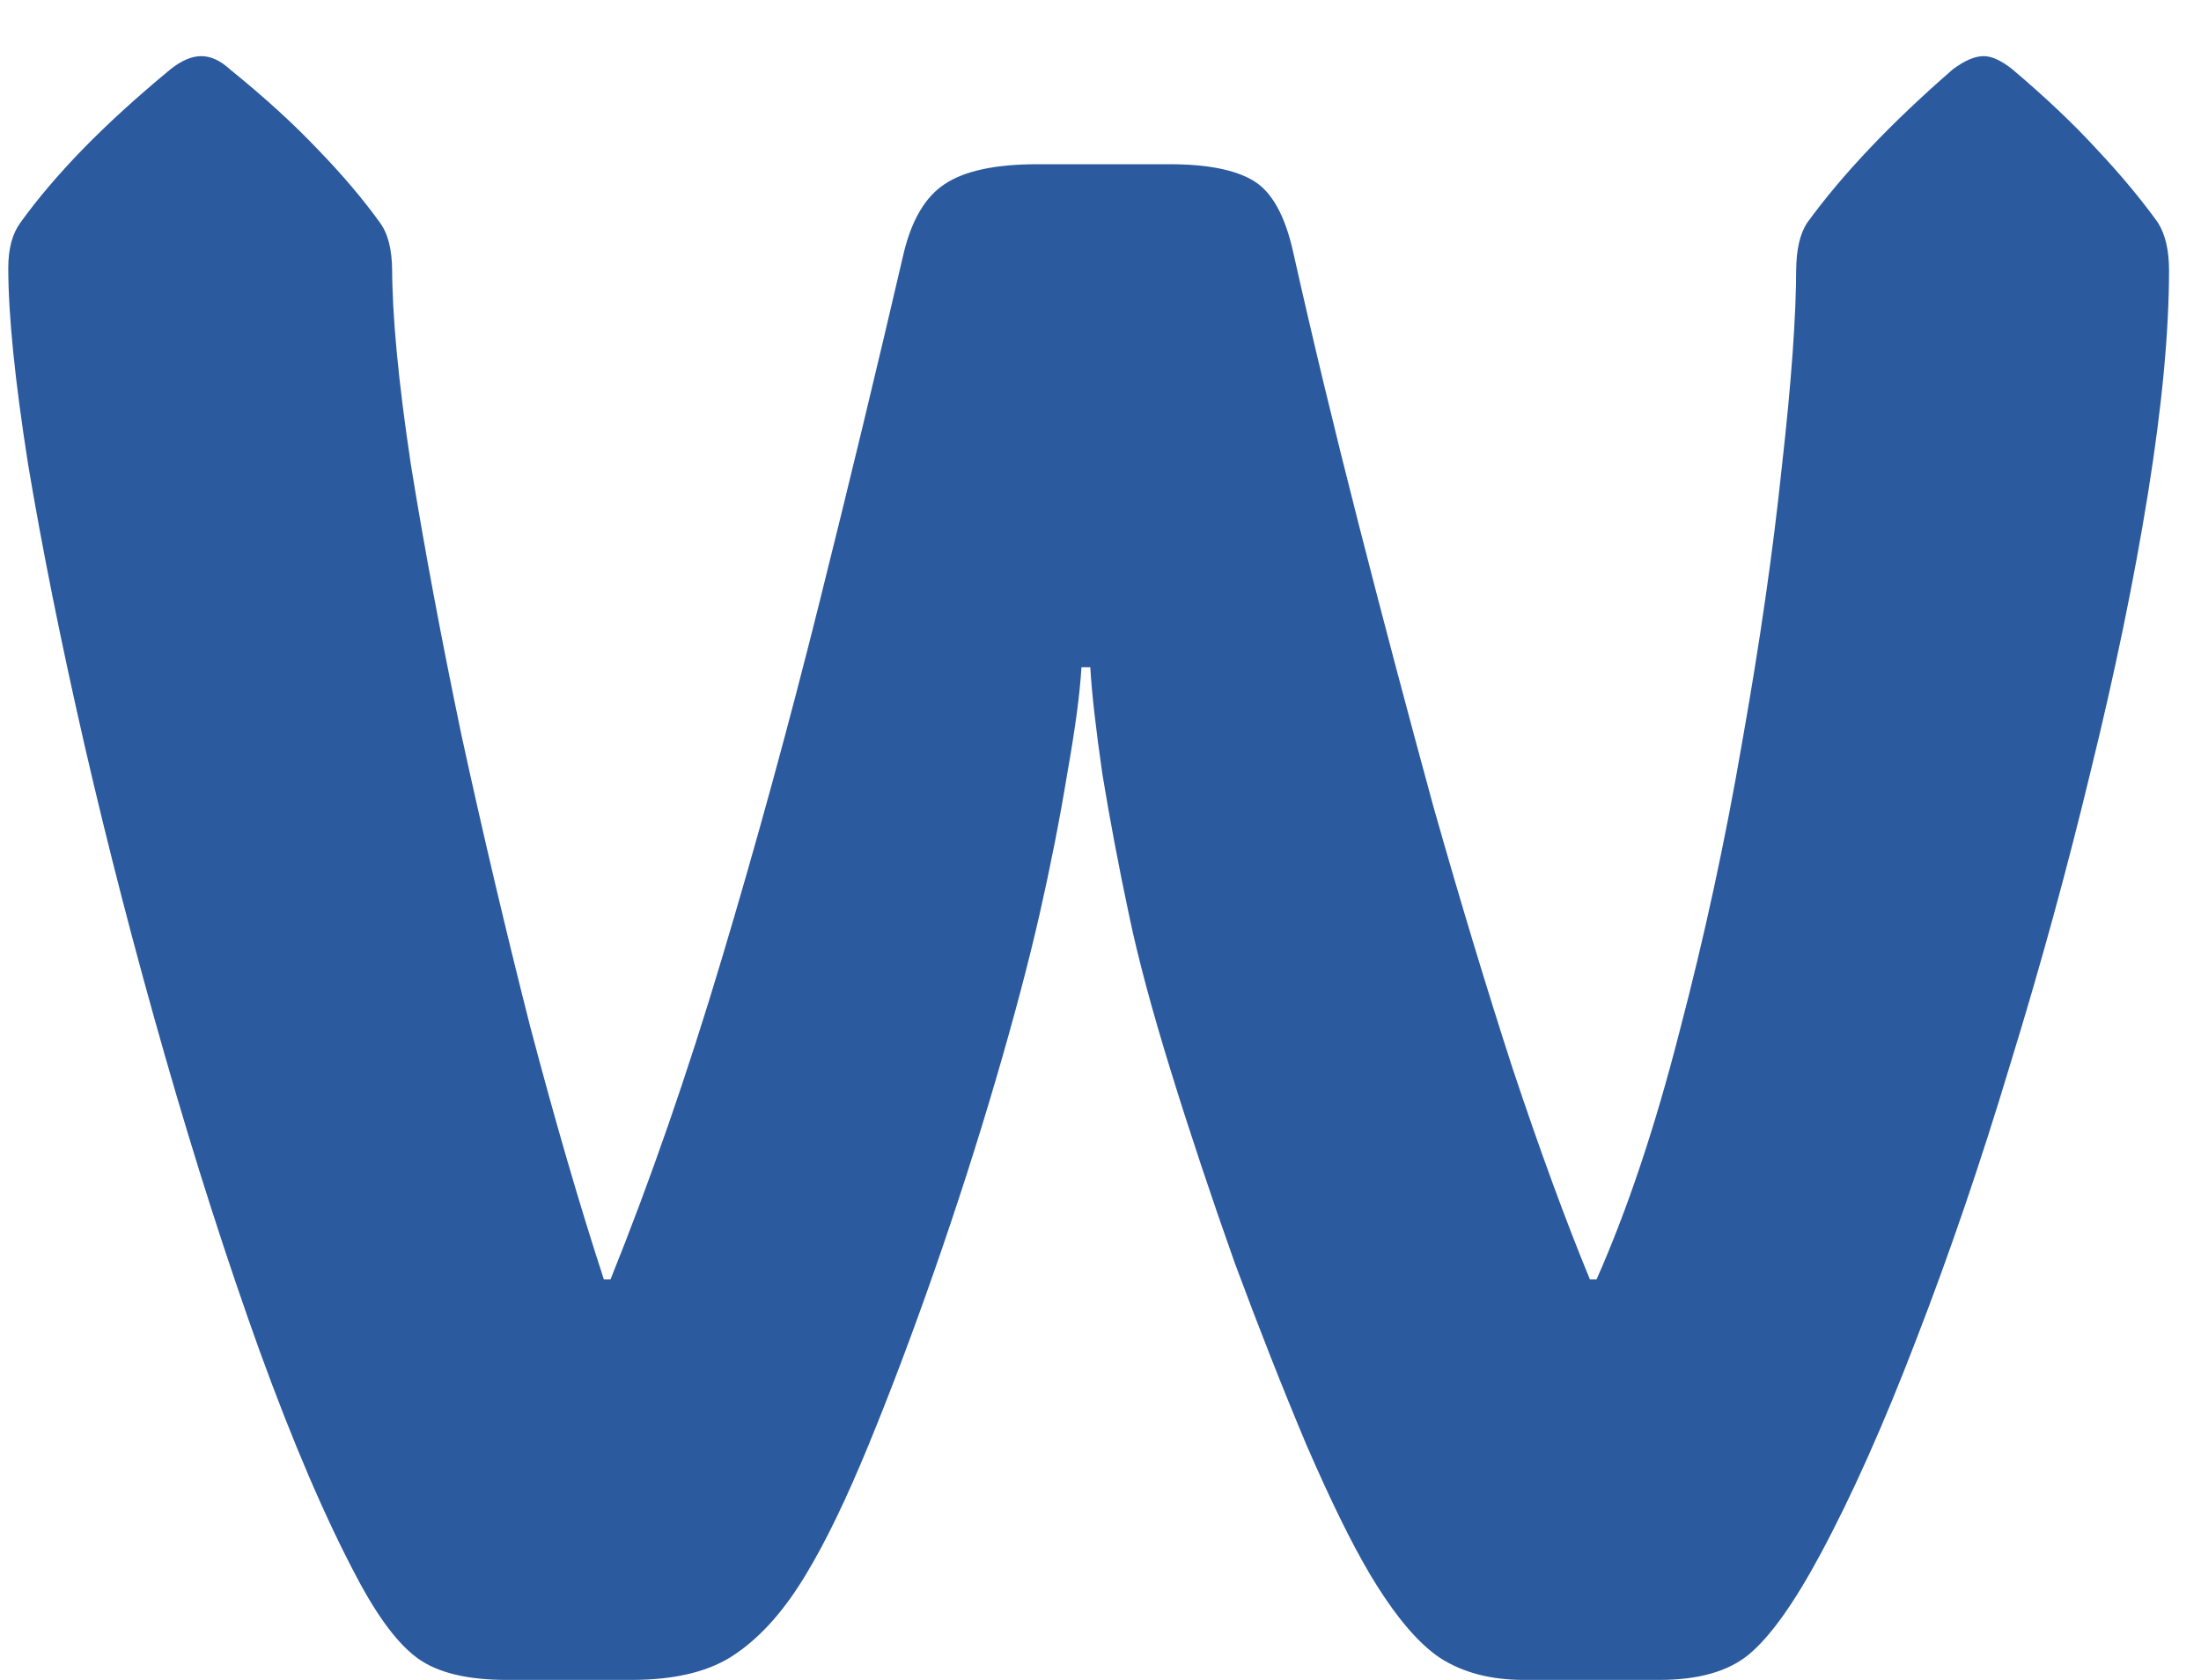 <svg width="38" height="29" viewBox="0 0 38 29" fill="none" xmlns="http://www.w3.org/2000/svg">
<path d="M6.16 27.229C5.614 26.201 5.056 24.899 4.484 23.325C3.913 21.738 3.367 20.037 2.847 18.222C2.326 16.406 1.863 14.616 1.457 12.852C1.05 11.074 0.727 9.462 0.485 8.015C0.257 6.567 0.143 5.438 0.143 4.625C0.143 4.295 0.212 4.035 0.352 3.844C0.644 3.438 1 3.019 1.418 2.587C1.85 2.143 2.358 1.68 2.942 1.197C3.132 1.045 3.31 0.969 3.475 0.969C3.64 0.969 3.805 1.045 3.97 1.197C4.567 1.68 5.075 2.143 5.494 2.587C5.913 3.019 6.268 3.438 6.56 3.844C6.7 4.035 6.77 4.314 6.77 4.682V4.606C6.77 5.444 6.877 6.58 7.093 8.015C7.322 9.437 7.614 10.998 7.969 12.699C8.337 14.388 8.731 16.057 9.15 17.707C9.582 19.345 10.007 20.805 10.426 22.087H10.54C11.226 20.386 11.867 18.539 12.463 16.546C13.06 14.553 13.619 12.515 14.139 10.433C14.66 8.351 15.148 6.326 15.605 4.358C15.745 3.787 15.98 3.394 16.31 3.178C16.653 2.949 17.186 2.835 17.91 2.835H20.195C20.842 2.835 21.325 2.93 21.642 3.121C21.959 3.311 22.188 3.724 22.328 4.358C22.658 5.831 23.032 7.386 23.451 9.024C23.87 10.662 24.302 12.293 24.746 13.918C25.203 15.53 25.66 17.041 26.117 18.45C26.587 19.859 27.031 21.072 27.45 22.087H27.564C28.098 20.881 28.574 19.459 28.993 17.822C29.424 16.184 29.786 14.515 30.078 12.813C30.383 11.1 30.611 9.513 30.764 8.053C30.929 6.593 31.011 5.444 31.011 4.606V4.682C31.011 4.314 31.075 4.035 31.202 3.844C31.811 3.006 32.649 2.124 33.715 1.197C33.919 1.045 34.096 0.969 34.248 0.969C34.388 0.969 34.553 1.045 34.744 1.197C35.315 1.68 35.804 2.143 36.21 2.587C36.616 3.019 36.965 3.438 37.257 3.844C37.384 4.047 37.448 4.32 37.448 4.663C37.448 5.729 37.327 7.012 37.086 8.51C36.845 10.008 36.515 11.607 36.096 13.309C35.69 14.997 35.226 16.686 34.706 18.374C34.198 20.062 33.658 21.643 33.087 23.116C32.528 24.576 31.976 25.814 31.43 26.829C30.973 27.68 30.561 28.257 30.192 28.562C29.837 28.854 29.323 29 28.65 29H26.308C25.736 29 25.254 28.873 24.86 28.619C24.48 28.365 24.08 27.889 23.661 27.191C23.343 26.658 22.975 25.909 22.556 24.944C22.15 23.979 21.737 22.932 21.318 21.802C20.912 20.659 20.544 19.555 20.214 18.488C19.884 17.422 19.643 16.52 19.49 15.784C19.312 14.946 19.16 14.14 19.033 13.366C18.919 12.579 18.849 11.963 18.824 11.519H18.671C18.646 11.963 18.564 12.579 18.424 13.366C18.297 14.14 18.138 14.946 17.948 15.784C17.757 16.622 17.503 17.581 17.186 18.66C16.869 19.739 16.52 20.824 16.139 21.916C15.758 23.008 15.377 24.017 14.996 24.944C14.615 25.871 14.26 26.607 13.93 27.153C13.562 27.775 13.155 28.238 12.711 28.543C12.279 28.848 11.676 29 10.902 29H8.75C8.077 29 7.569 28.879 7.227 28.638C6.884 28.397 6.528 27.927 6.16 27.229ZM37.448 4.606V4.682V4.663C37.448 4.638 37.448 4.619 37.448 4.606ZM0.143 4.606V4.625V4.682V4.606Z" fill="#2B5A9E"/>
</svg>